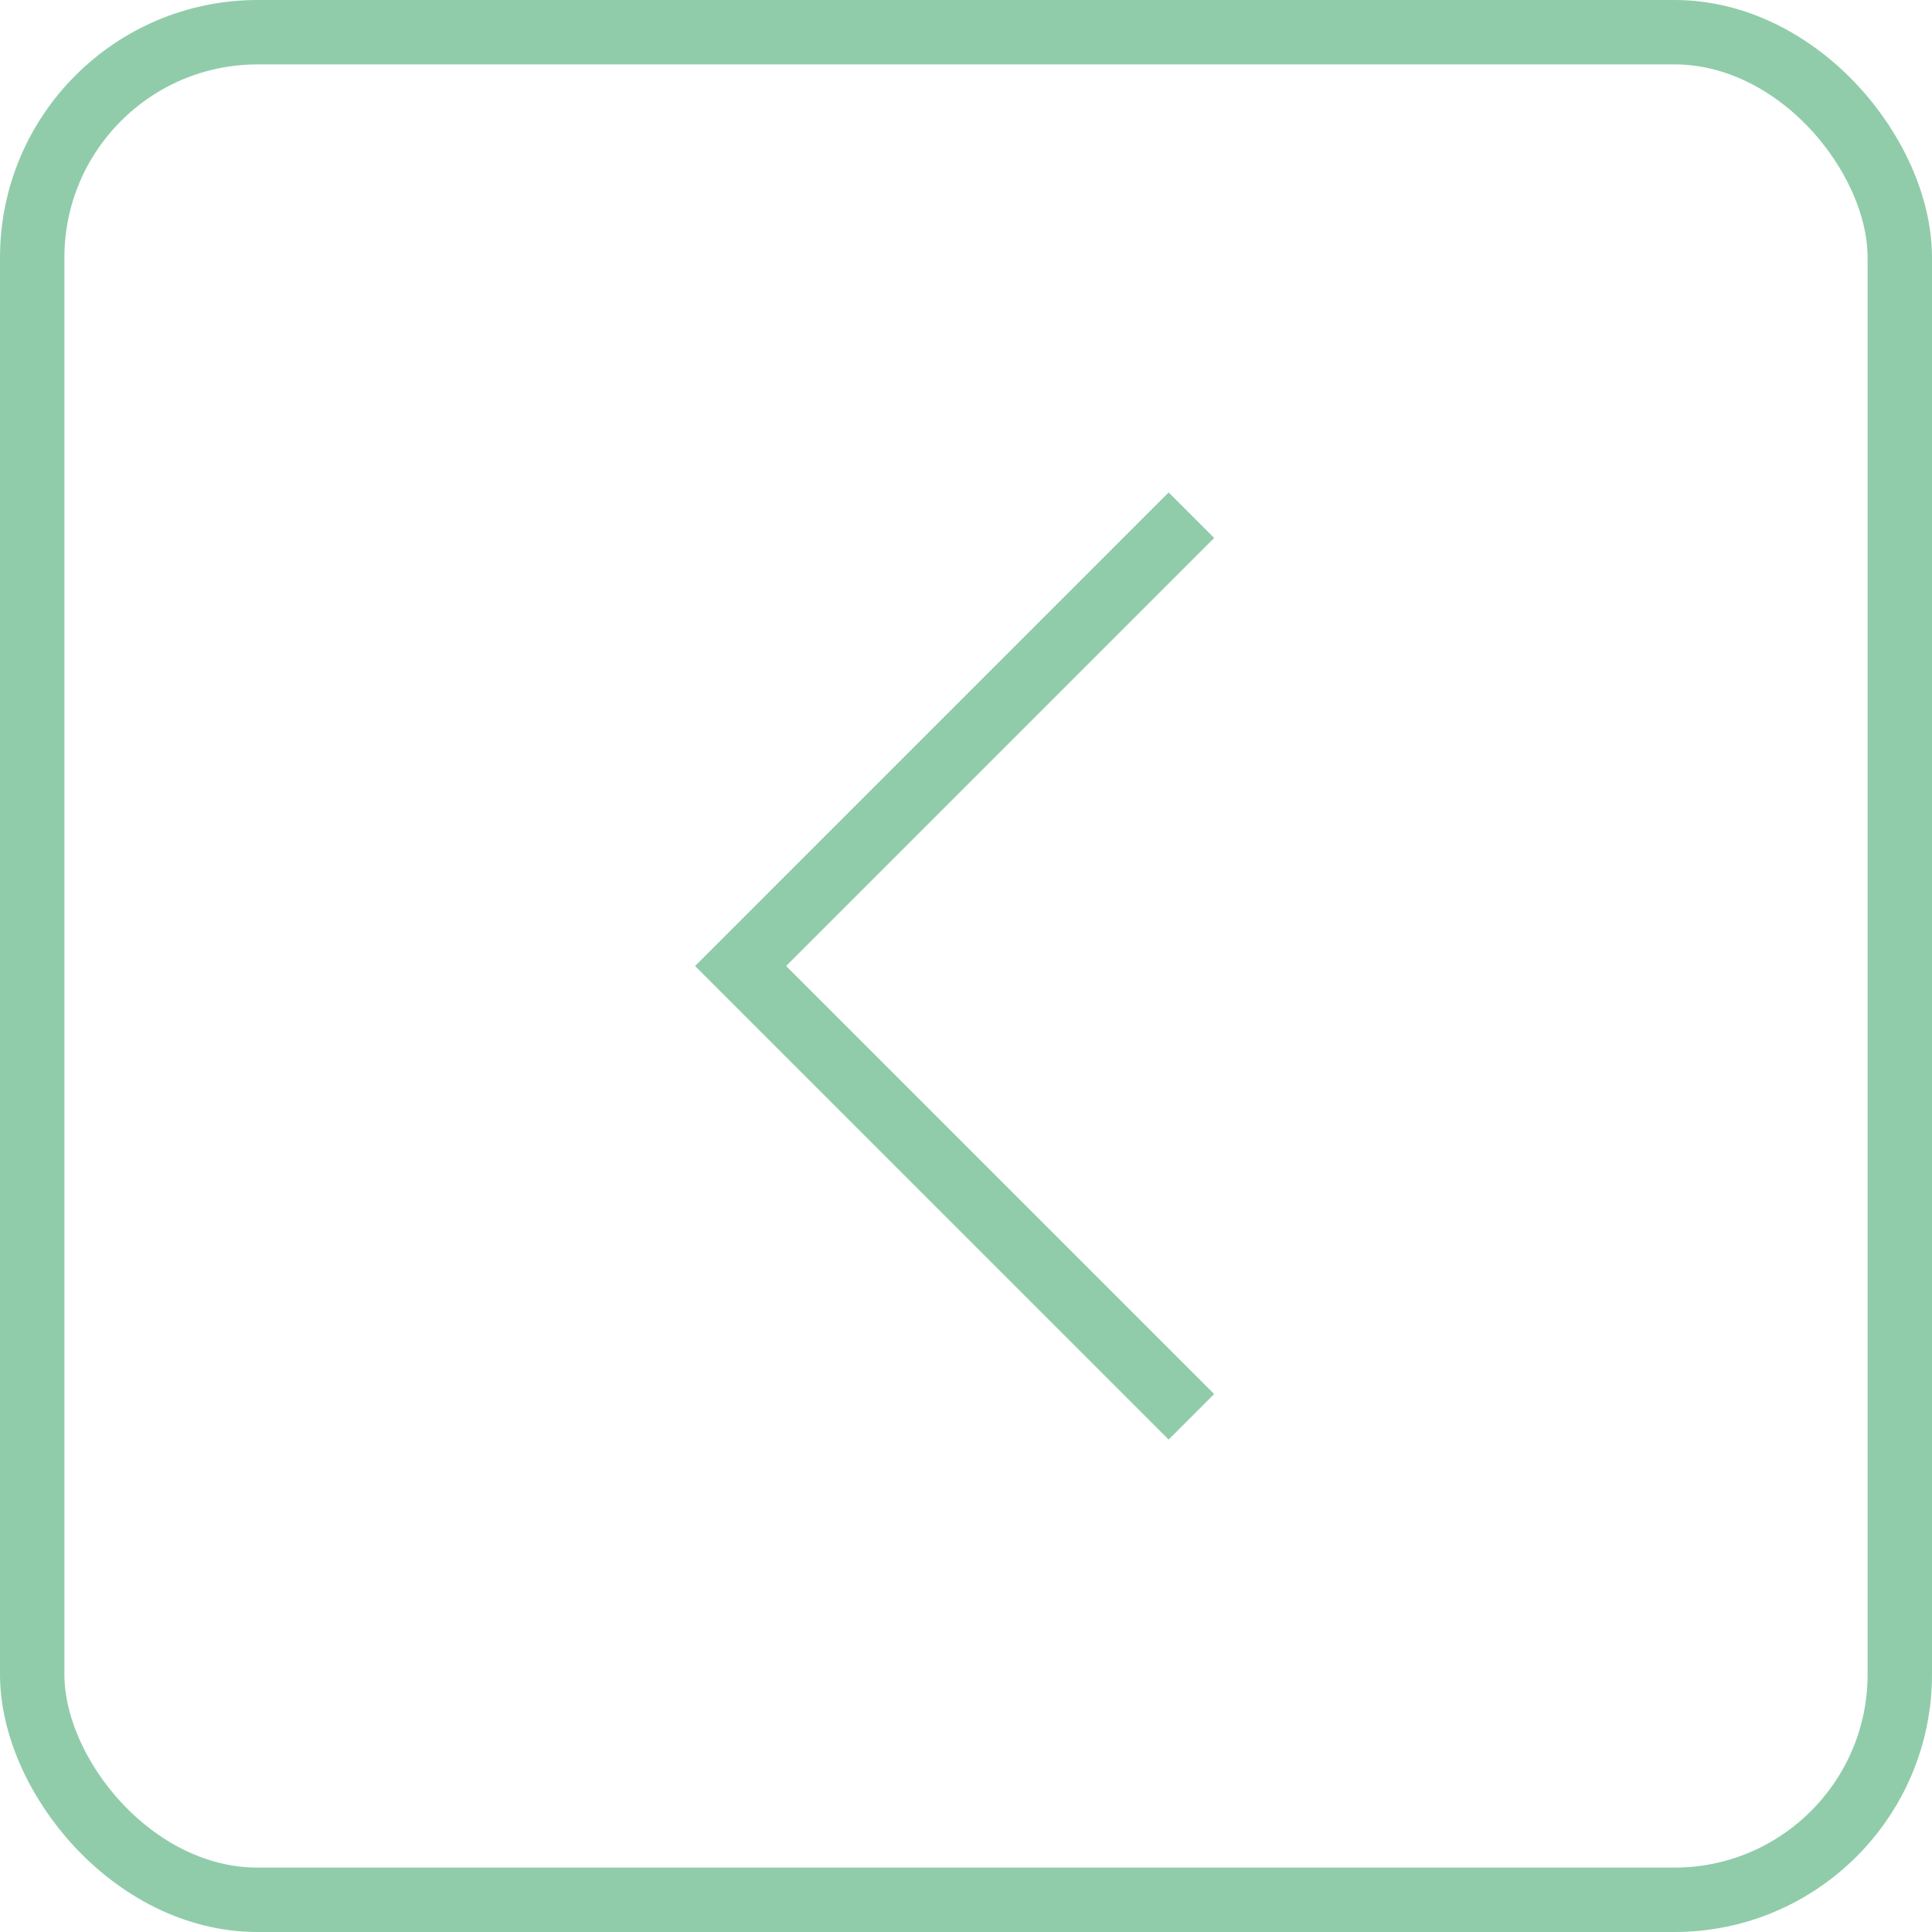 <svg width="60" height="60" viewBox="0 0 60 60" fill="none" xmlns="http://www.w3.org/2000/svg">
<rect x="1" y="1" width="58" height="58" rx="7" stroke="#239B56" stroke-opacity="0.5" stroke-width="2"/>
<path d="M37 16L23 30L37 44" stroke="#239B56" stroke-opacity="0.5" stroke-width="2"/>
</svg>
